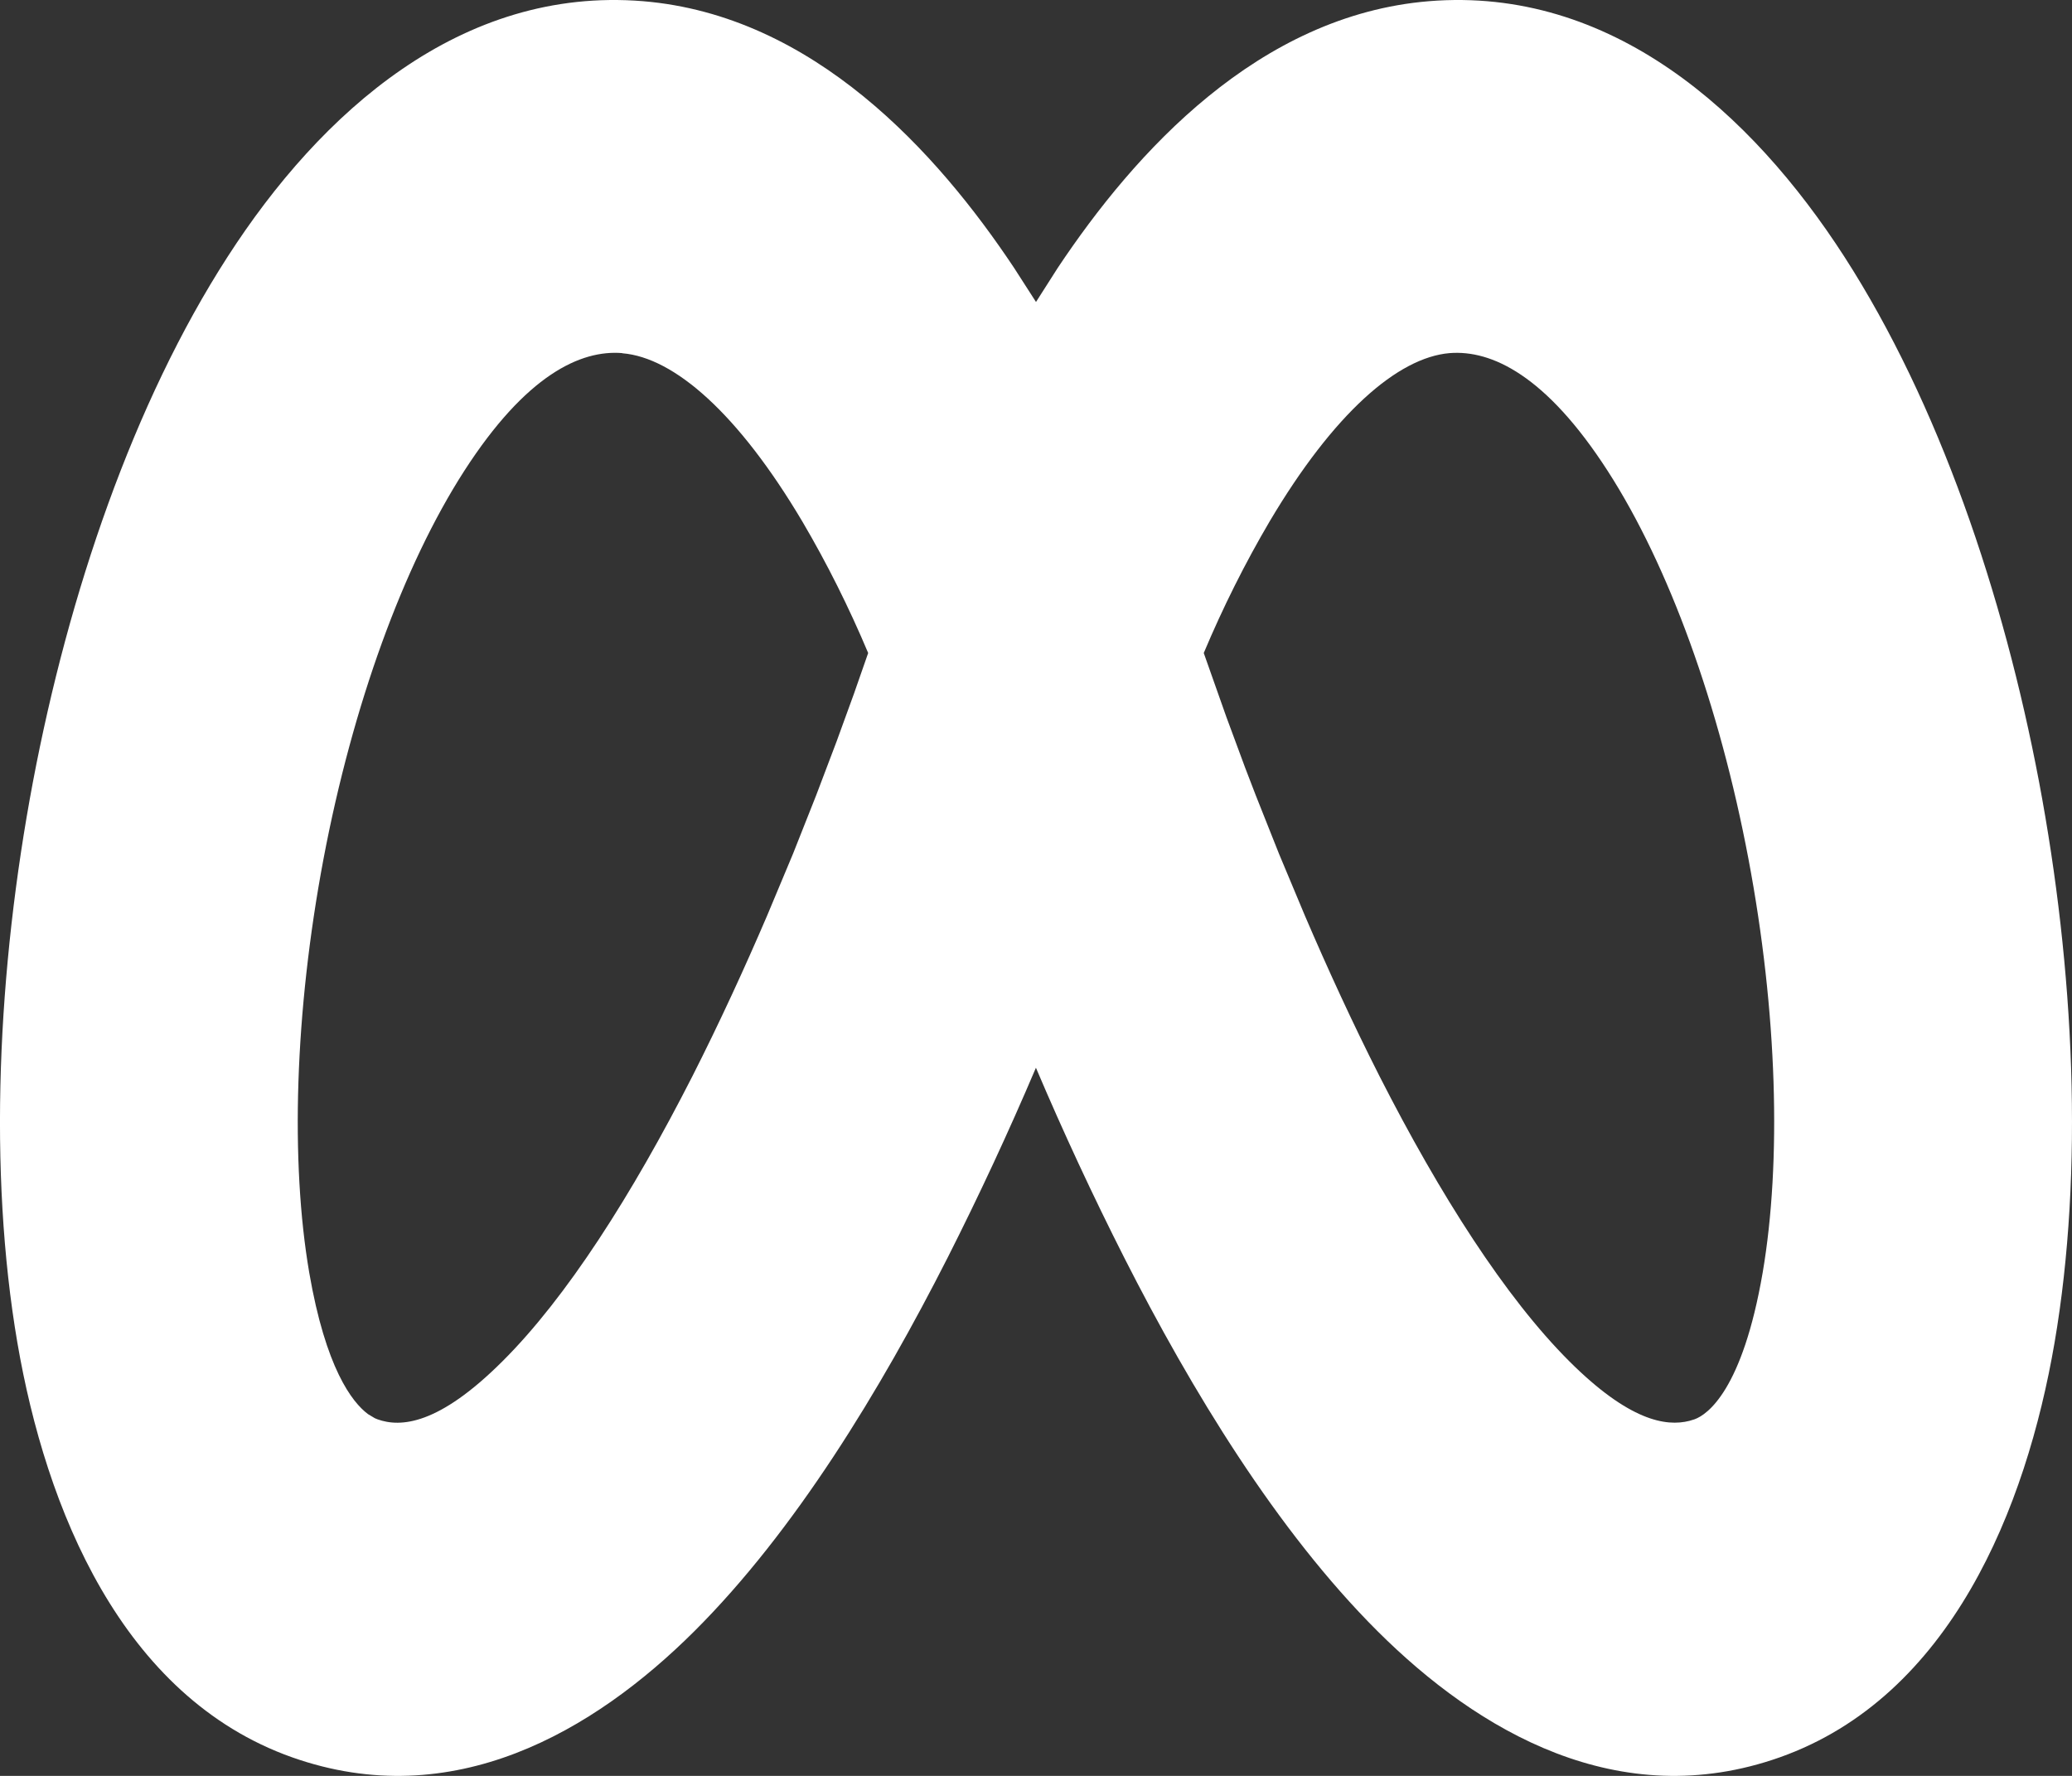 <svg width="28" height="24" viewBox="0 0 28 24" fill="none" xmlns="http://www.w3.org/2000/svg">
<rect x="0" y="0" width="28" height="24" fill="#333333" stroke="none"/>
<path fill-rule="evenodd" clip-rule="evenodd" d="M19.311 0.016C21.766 -0.184 23.663 1.513 24.925 3.471C26.197 5.446 27.073 8.025 27.554 10.562C28.033 13.098 28.162 15.823 27.764 18.147C27.381 20.378 26.36 22.93 24.052 23.749C21.879 24.518 19.974 23.399 18.616 22.045C17.253 20.686 16.099 18.783 15.193 16.998C14.768 16.159 14.37 15.303 13.999 14.43C13.628 15.302 13.23 16.158 12.806 16.996C11.899 18.783 10.746 20.686 9.383 22.045C8.024 23.399 6.12 24.518 3.947 23.749C1.639 22.93 0.618 20.38 0.235 18.147C-0.162 15.823 -0.033 13.098 0.446 10.562C0.926 8.025 1.802 5.445 3.075 3.471C4.336 1.513 6.233 -0.184 8.688 0.016C10.99 0.207 12.663 2.055 13.705 3.622L14 4.081L14.294 3.62C15.336 2.055 17.009 0.205 19.311 0.016ZM8.409 4.772C7.846 4.726 7.108 5.068 6.273 6.365C5.45 7.644 4.765 9.532 4.372 11.606C3.981 13.68 3.923 15.704 4.179 17.2C4.401 18.487 4.756 18.949 4.973 19.111L5.065 19.166L5.101 19.181C5.412 19.293 5.925 19.261 6.791 18.396C7.656 17.535 8.539 16.151 9.359 14.54C9.724 13.82 10.063 13.082 10.367 12.373L10.716 11.539L11.029 10.749L11.305 10.021L11.54 9.375L11.732 8.825C11.472 8.207 11.175 7.613 10.842 7.047C9.978 5.591 9.112 4.831 8.409 4.774V4.772ZM19.59 4.772C18.887 4.831 18.02 5.591 17.157 7.047C16.824 7.613 16.527 8.207 16.267 8.825L16.572 9.688L16.827 10.377L16.97 10.749L17.284 11.539L17.633 12.373C17.937 13.082 18.275 13.82 18.64 14.54C19.46 16.151 20.344 17.535 21.206 18.396C22.013 19.201 22.512 19.283 22.83 19.202L22.899 19.181C23.074 19.118 23.547 18.786 23.82 17.198C24.075 15.704 24.02 13.68 23.627 11.604C23.235 9.532 22.551 7.644 21.726 6.365C20.89 5.068 20.153 4.728 19.59 4.772Z" fill="white"/>
</svg>
